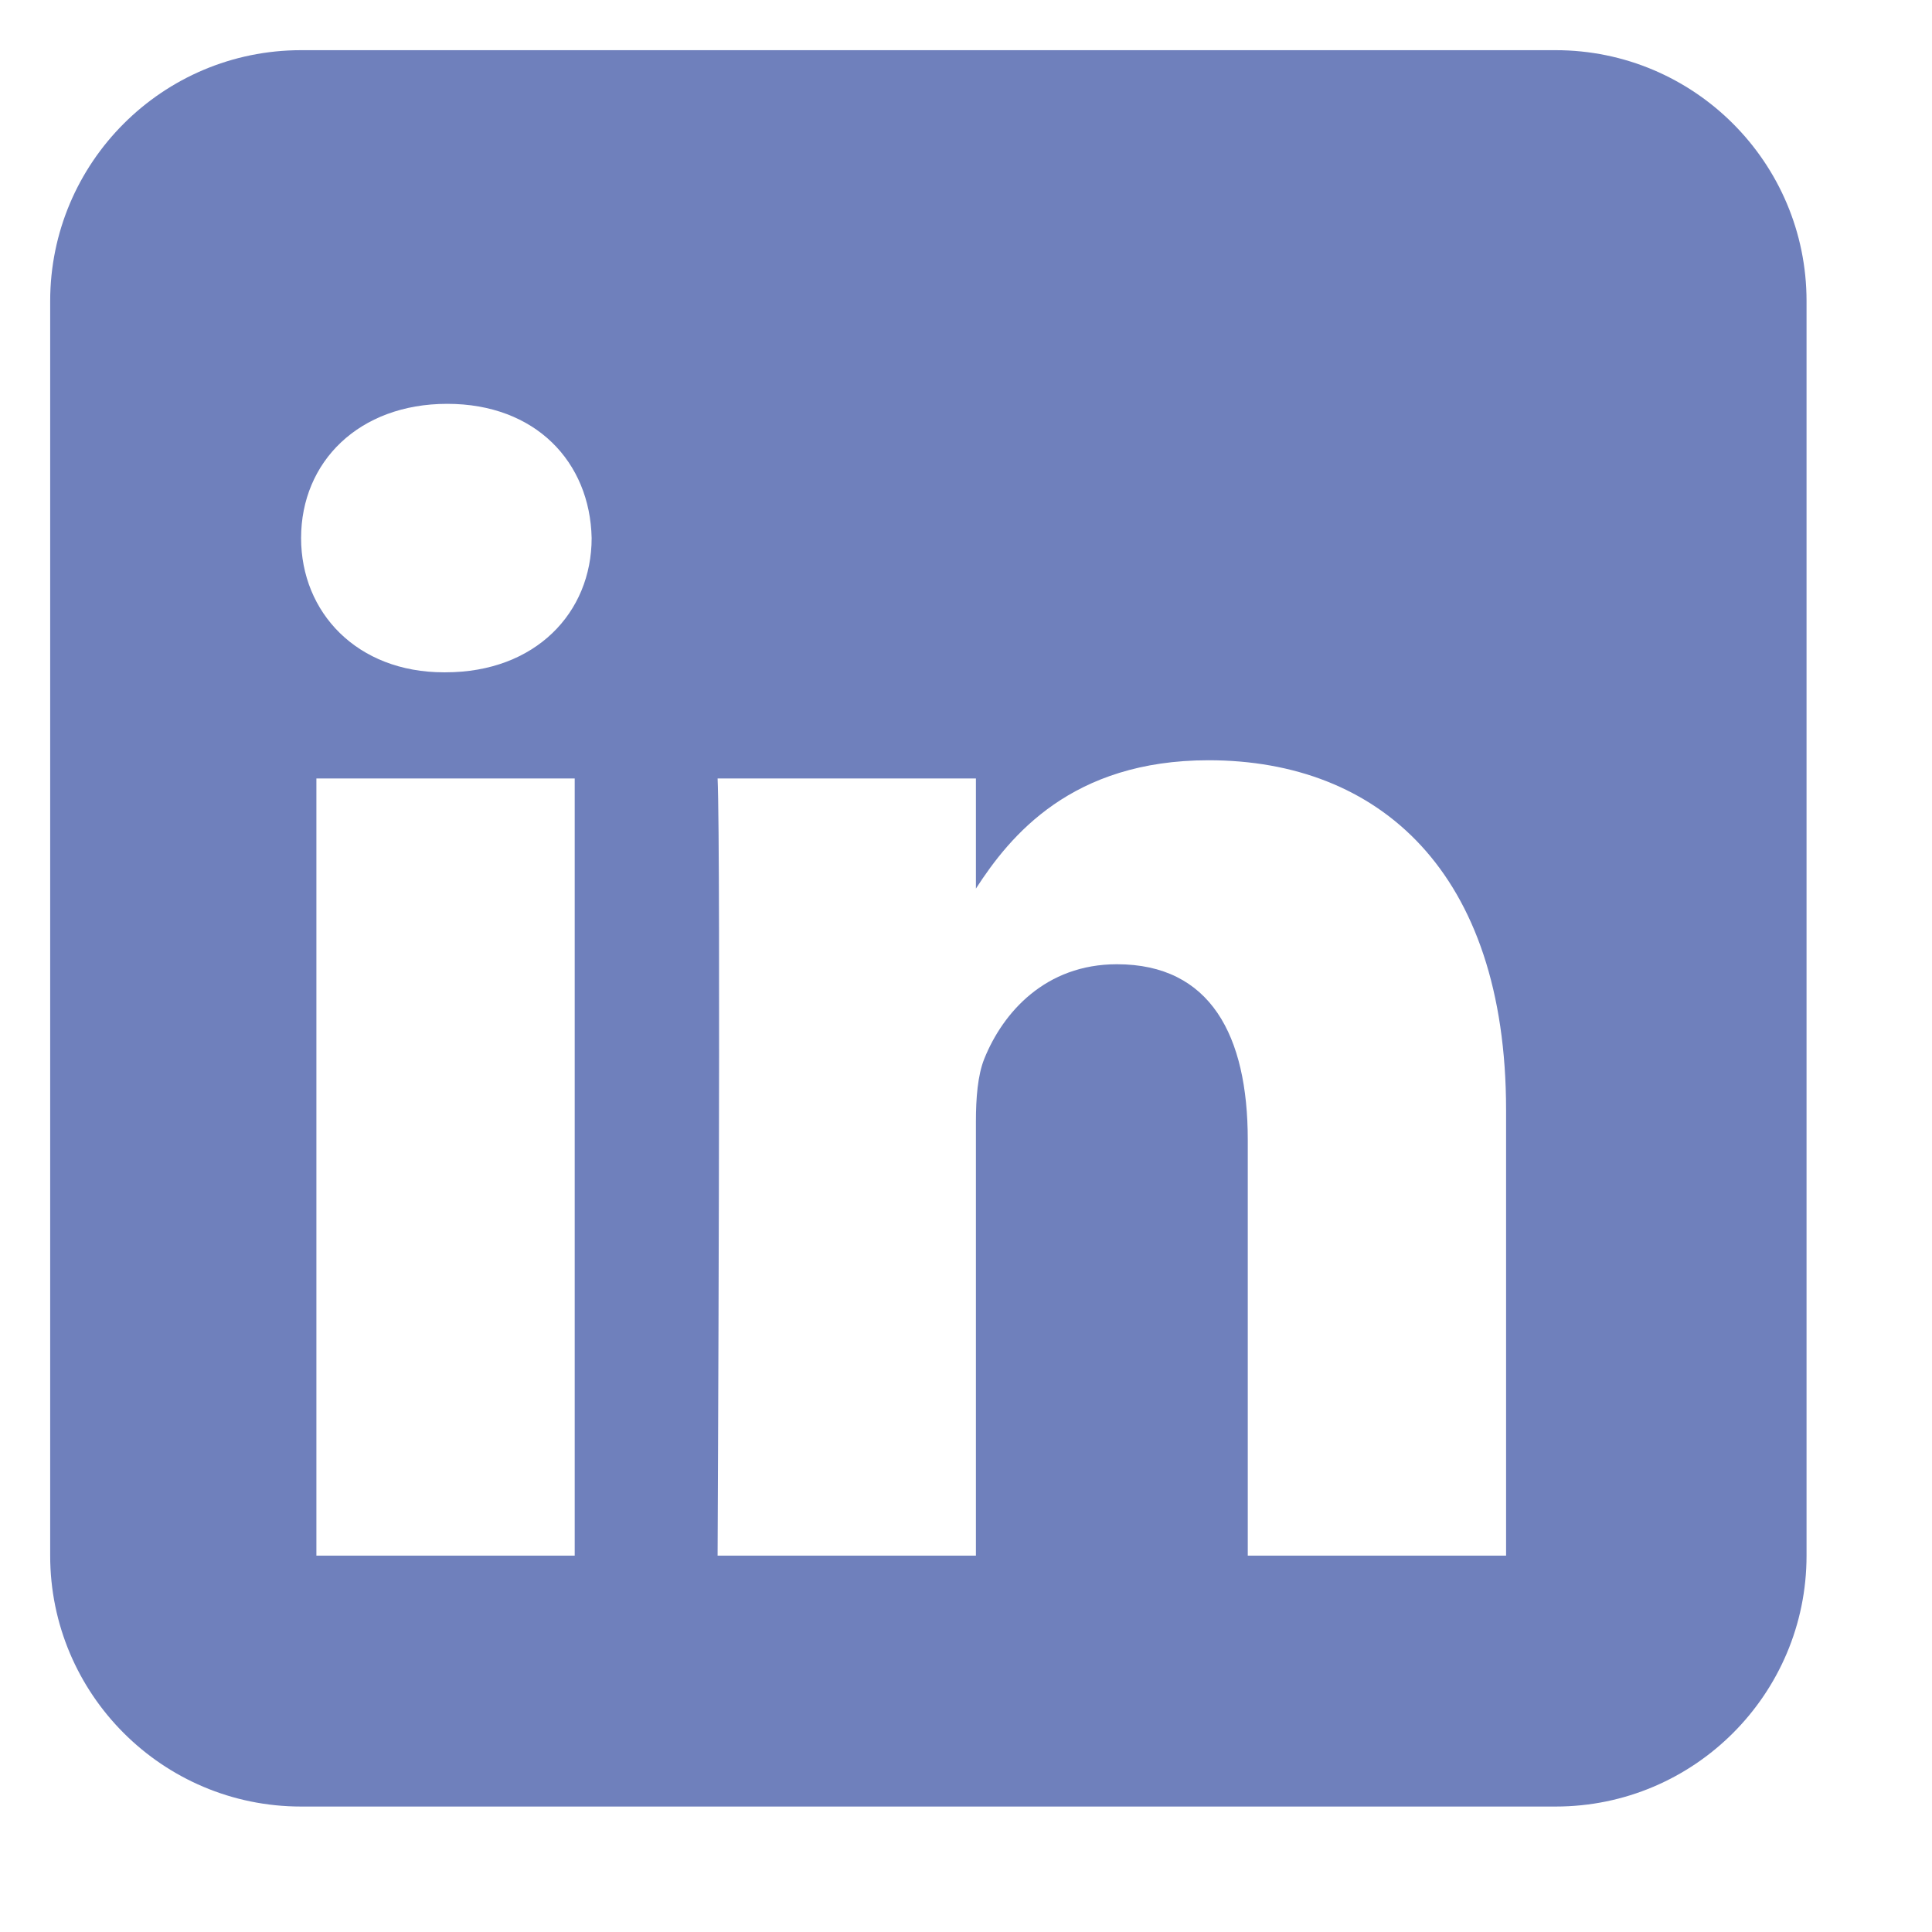 <?xml version="1.0" encoding="utf-8"?>
<!-- Generator: Adobe Illustrator 16.0.4, SVG Export Plug-In . SVG Version: 6.00 Build 0)  -->
<!DOCTYPE svg PUBLIC "-//W3C//DTD SVG 1.1//EN" "http://www.w3.org/Graphics/SVG/1.1/DTD/svg11.dtd">
<svg version="1.1" id="Layer_1" xmlns="http://www.w3.org/2000/svg" xmlns:xlink="http://www.w3.org/1999/xlink" x="0px" y="0px"
	 width="50px" height="50px" viewBox=".6 .6 15.4 15.4" style="enable-background:new .6 .6 16 16;" xml:space="preserve">
<path style="fill:#6F80BC;" d="M13,1H3C1.896,1,1,1.896,1,3v10c0,1.104,0.896,2,2,2h10c1.104,0,2-0.896,2-2V3
	C15,1.896,14.104,1,13,1z M5.181,13H3.122V6.805h2.059V13z M4.151,5.959H4.138C3.447,5.959,3,5.483,3,4.889
	c0-0.607,0.46-1.07,1.165-1.07c0.704,0,1.138,0.463,1.151,1.07C5.316,5.483,4.869,5.959,4.151,5.959z M12.605,13h-2.059V9.686
	c0-0.832-0.297-1.4-1.043-1.4c-0.569,0-0.908,0.383-1.057,0.753C8.393,9.17,8.379,9.355,8.379,9.54V13H6.32c0,0,0.027-5.614,0-6.195
	h2.059v0.878c0.273-0.422,0.763-1.023,1.855-1.023c1.355,0,2.371,0.886,2.371,2.788V13z"/>
</svg>
